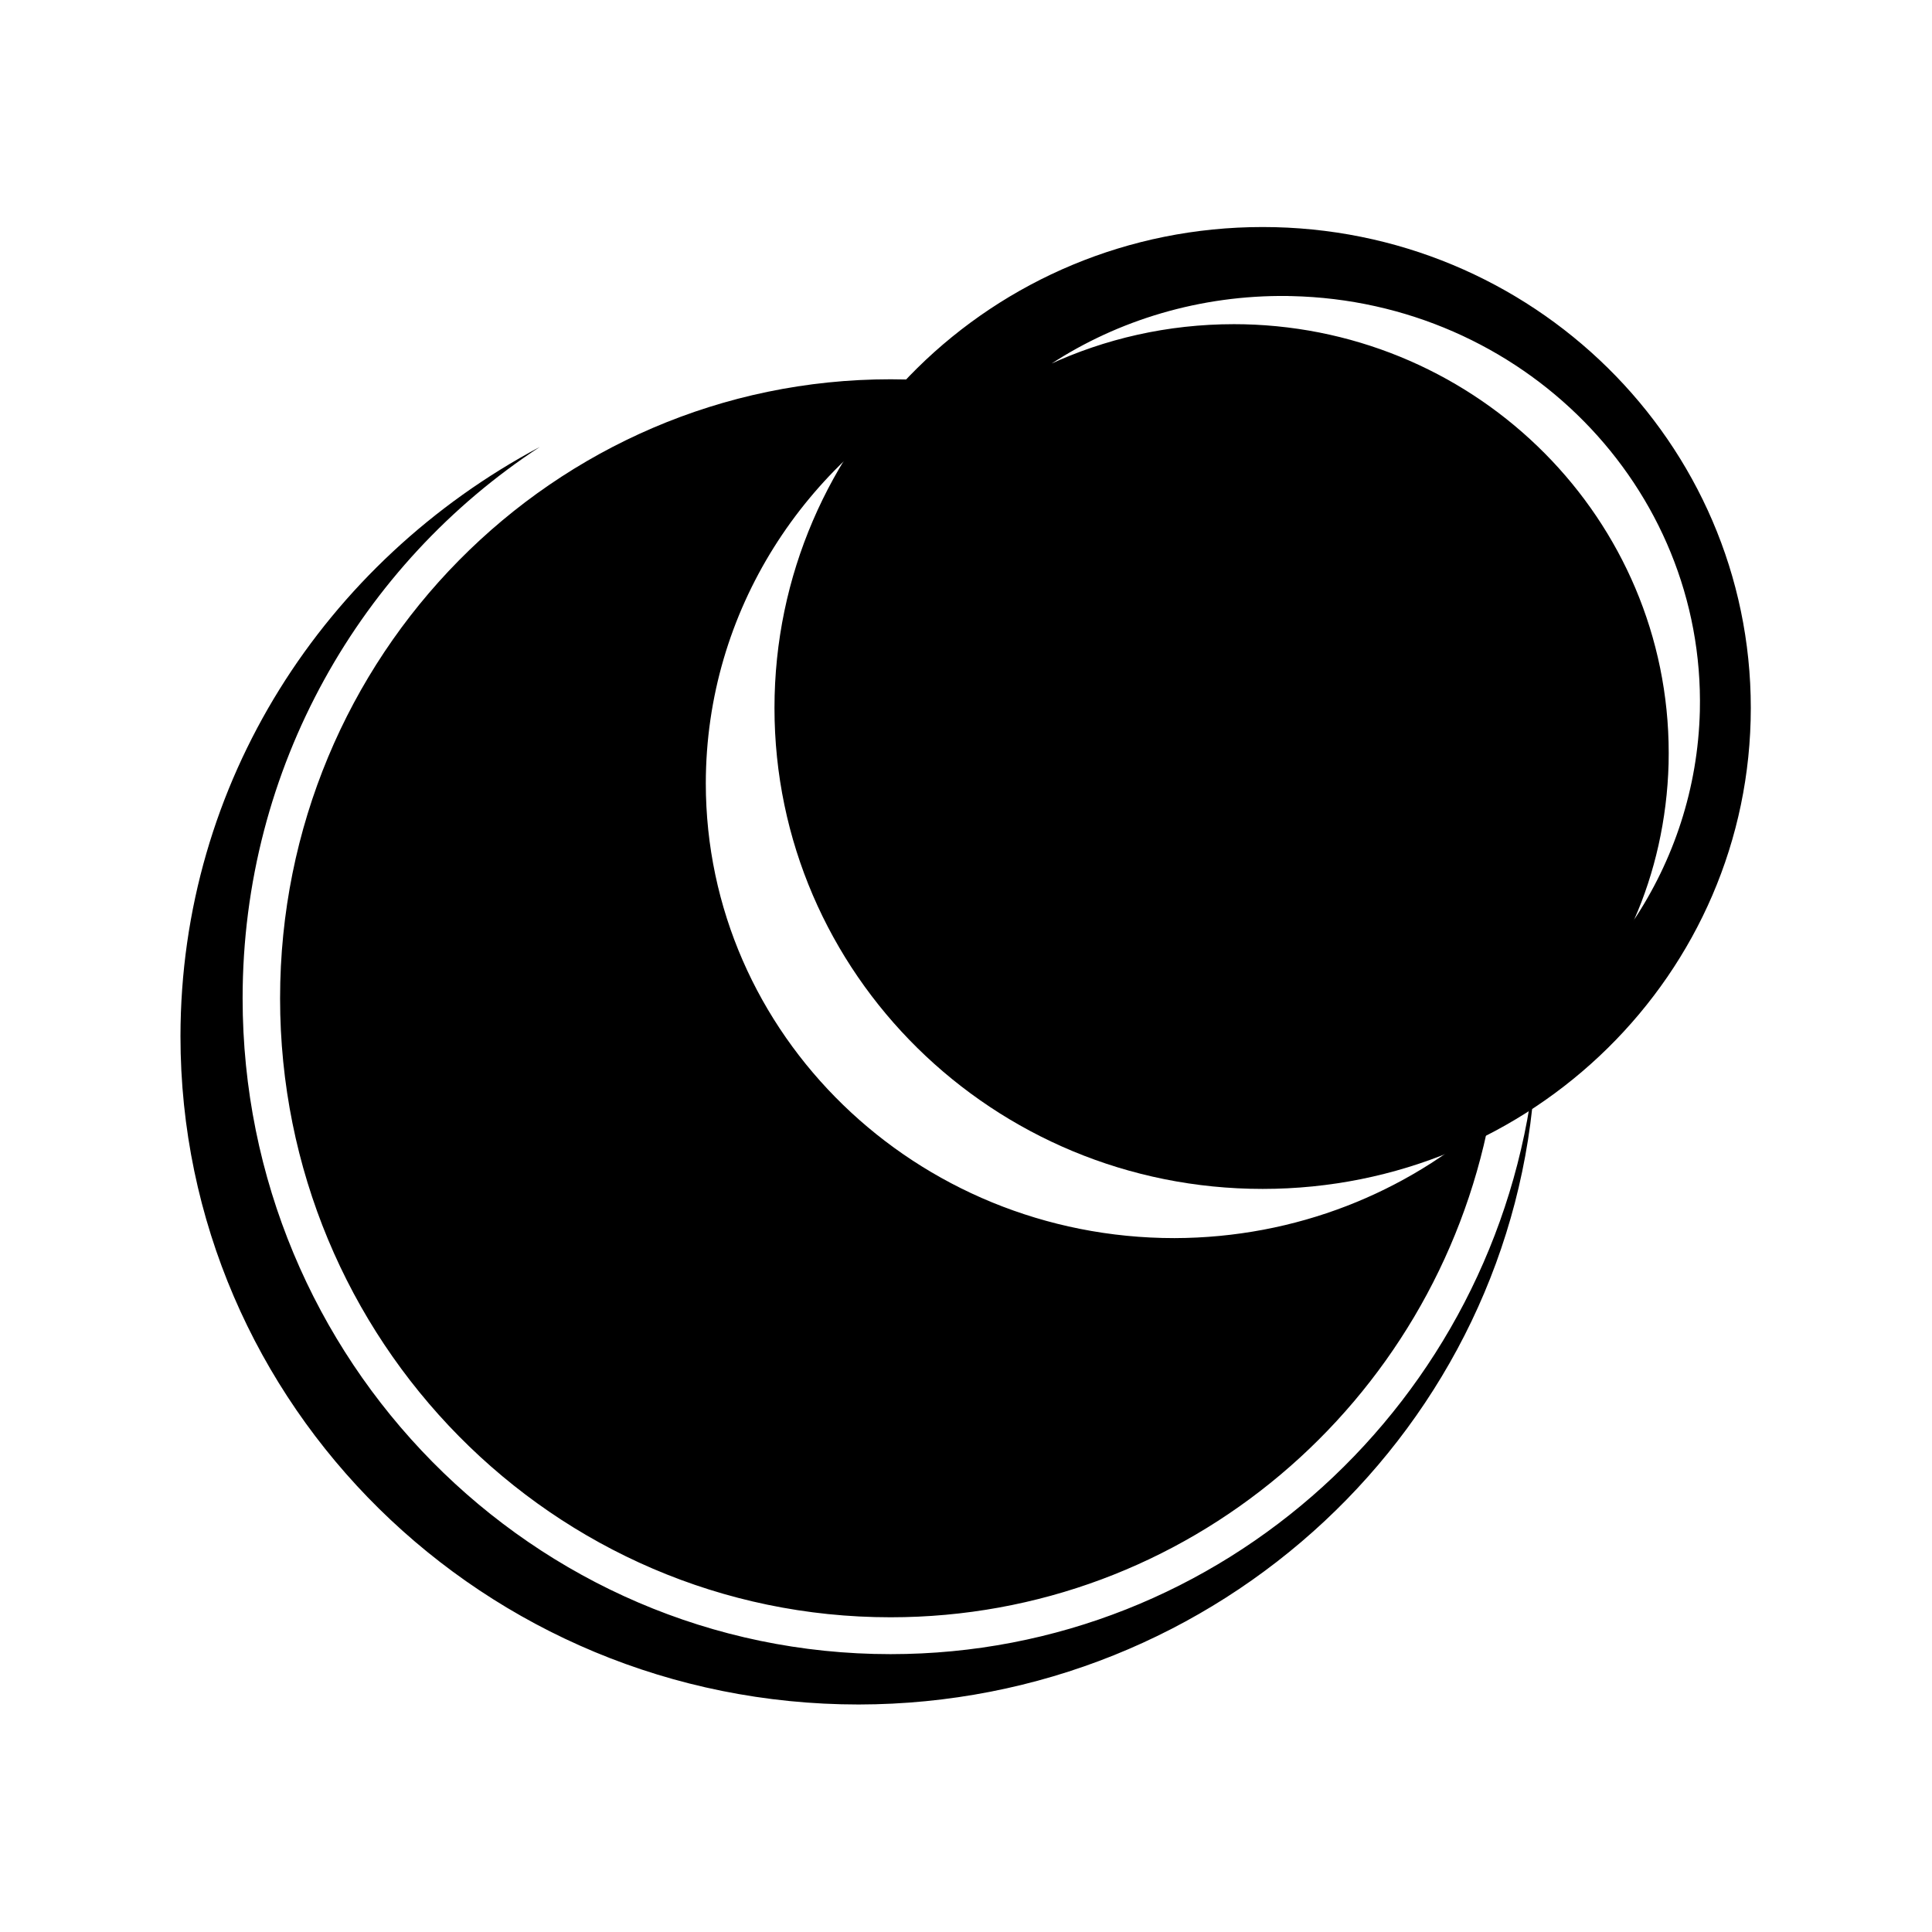<svg xmlns="http://www.w3.org/2000/svg" xmlns:svg="http://www.w3.org/2000/svg" id="svg4397" width="32" height="32" version="1.1" viewBox="0 0 32 32"><title id="title4393">pin</title><g id="pinned" transform="matrix(0.879,0,0,0.866,1.93,2.14)" style="stroke-width:1.146"><path id="path4419" d="m 14.585,4.783 c -6.352,0 -11.502,5.291 -11.503,11.839 -10e-4,6.548 5.15,11.839 11.503,11.839 5.585,0 10.241,-4.09 11.285,-9.529 -1.56,1.407 -3.645,2.271 -5.934,2.277 h -0.001 c 0,0 0,0 0,0 -4.877,0 -8.831,-3.896 -8.831,-8.701 0,0 0,0 0,0 v 0 c 0.004,-3.299 1.87,-6.168 4.618,-7.64 L 15.769,4.845 C 15.38,4.804 14.985,4.783 14.586,4.783 Z M 7.976,6.077 C 3.918,8.271 1.208,12.493 1.205,17.349 v 0 c 0,0 0,0 0,0 0,7.058 5.722,12.78 12.78,12.78 0,0 0,0 0,0 v 0 C 20.787,30.12 26.343,24.8 26.728,18.093 l 0.002,-0.034 c -0.012,0.013 -0.018,0.02 -0.025,0.026 L 26.71,18.08 c -0.705,6.234 -5.861,11.086 -12.124,11.086 -6.744,0 -12.21,-5.626 -12.21,-12.545 0,-4.419 2.232,-8.309 5.6,-10.544 z" style="stroke-width:1.146"/><path id="path4421" d="m 21.596,1.871 c -5.08,0 -9.198,4.119 -9.198,9.199 0,0 0,0 0,0 v 0 c 0,5.08 4.118,9.198 9.198,9.198 v 0 c 0,0 0,0 0,0 5.08,0 9.198,-4.118 9.199,-9.198 v 0 c 0,0 0,0 0,0 0,-5.08 -4.119,-9.199 -9.199,-9.199 0,0 0,0 0,0 z m 0.482,1.32 c 0.015,0 0.036,0 0.057,0.001 h 0.004 c 0,0 0,0 0,0 4.348,0.099 7.794,3.653 7.696,7.937 0,0 0,0 0,0 v 0 c -0.037,1.482 -0.494,2.856 -1.255,4.015 l 0.02,-0.033 c 0.383,-0.881 0.618,-1.905 0.646,-2.981 v -0.011 c 0.001,-0.056 0.002,-0.121 0.002,-0.187 0,-4.464 -3.567,-8.096 -8.006,-8.201 h -0.01 C 21.18,3.73 21.118,3.729 21.057,3.729 c -1.25,0 -2.434,0.279 -3.494,0.779 l 0.05,-0.021 C 18.869,3.655 20.415,3.169 22.072,3.19 h 0.004 z" style="stroke-width:1.146"/></g></svg>